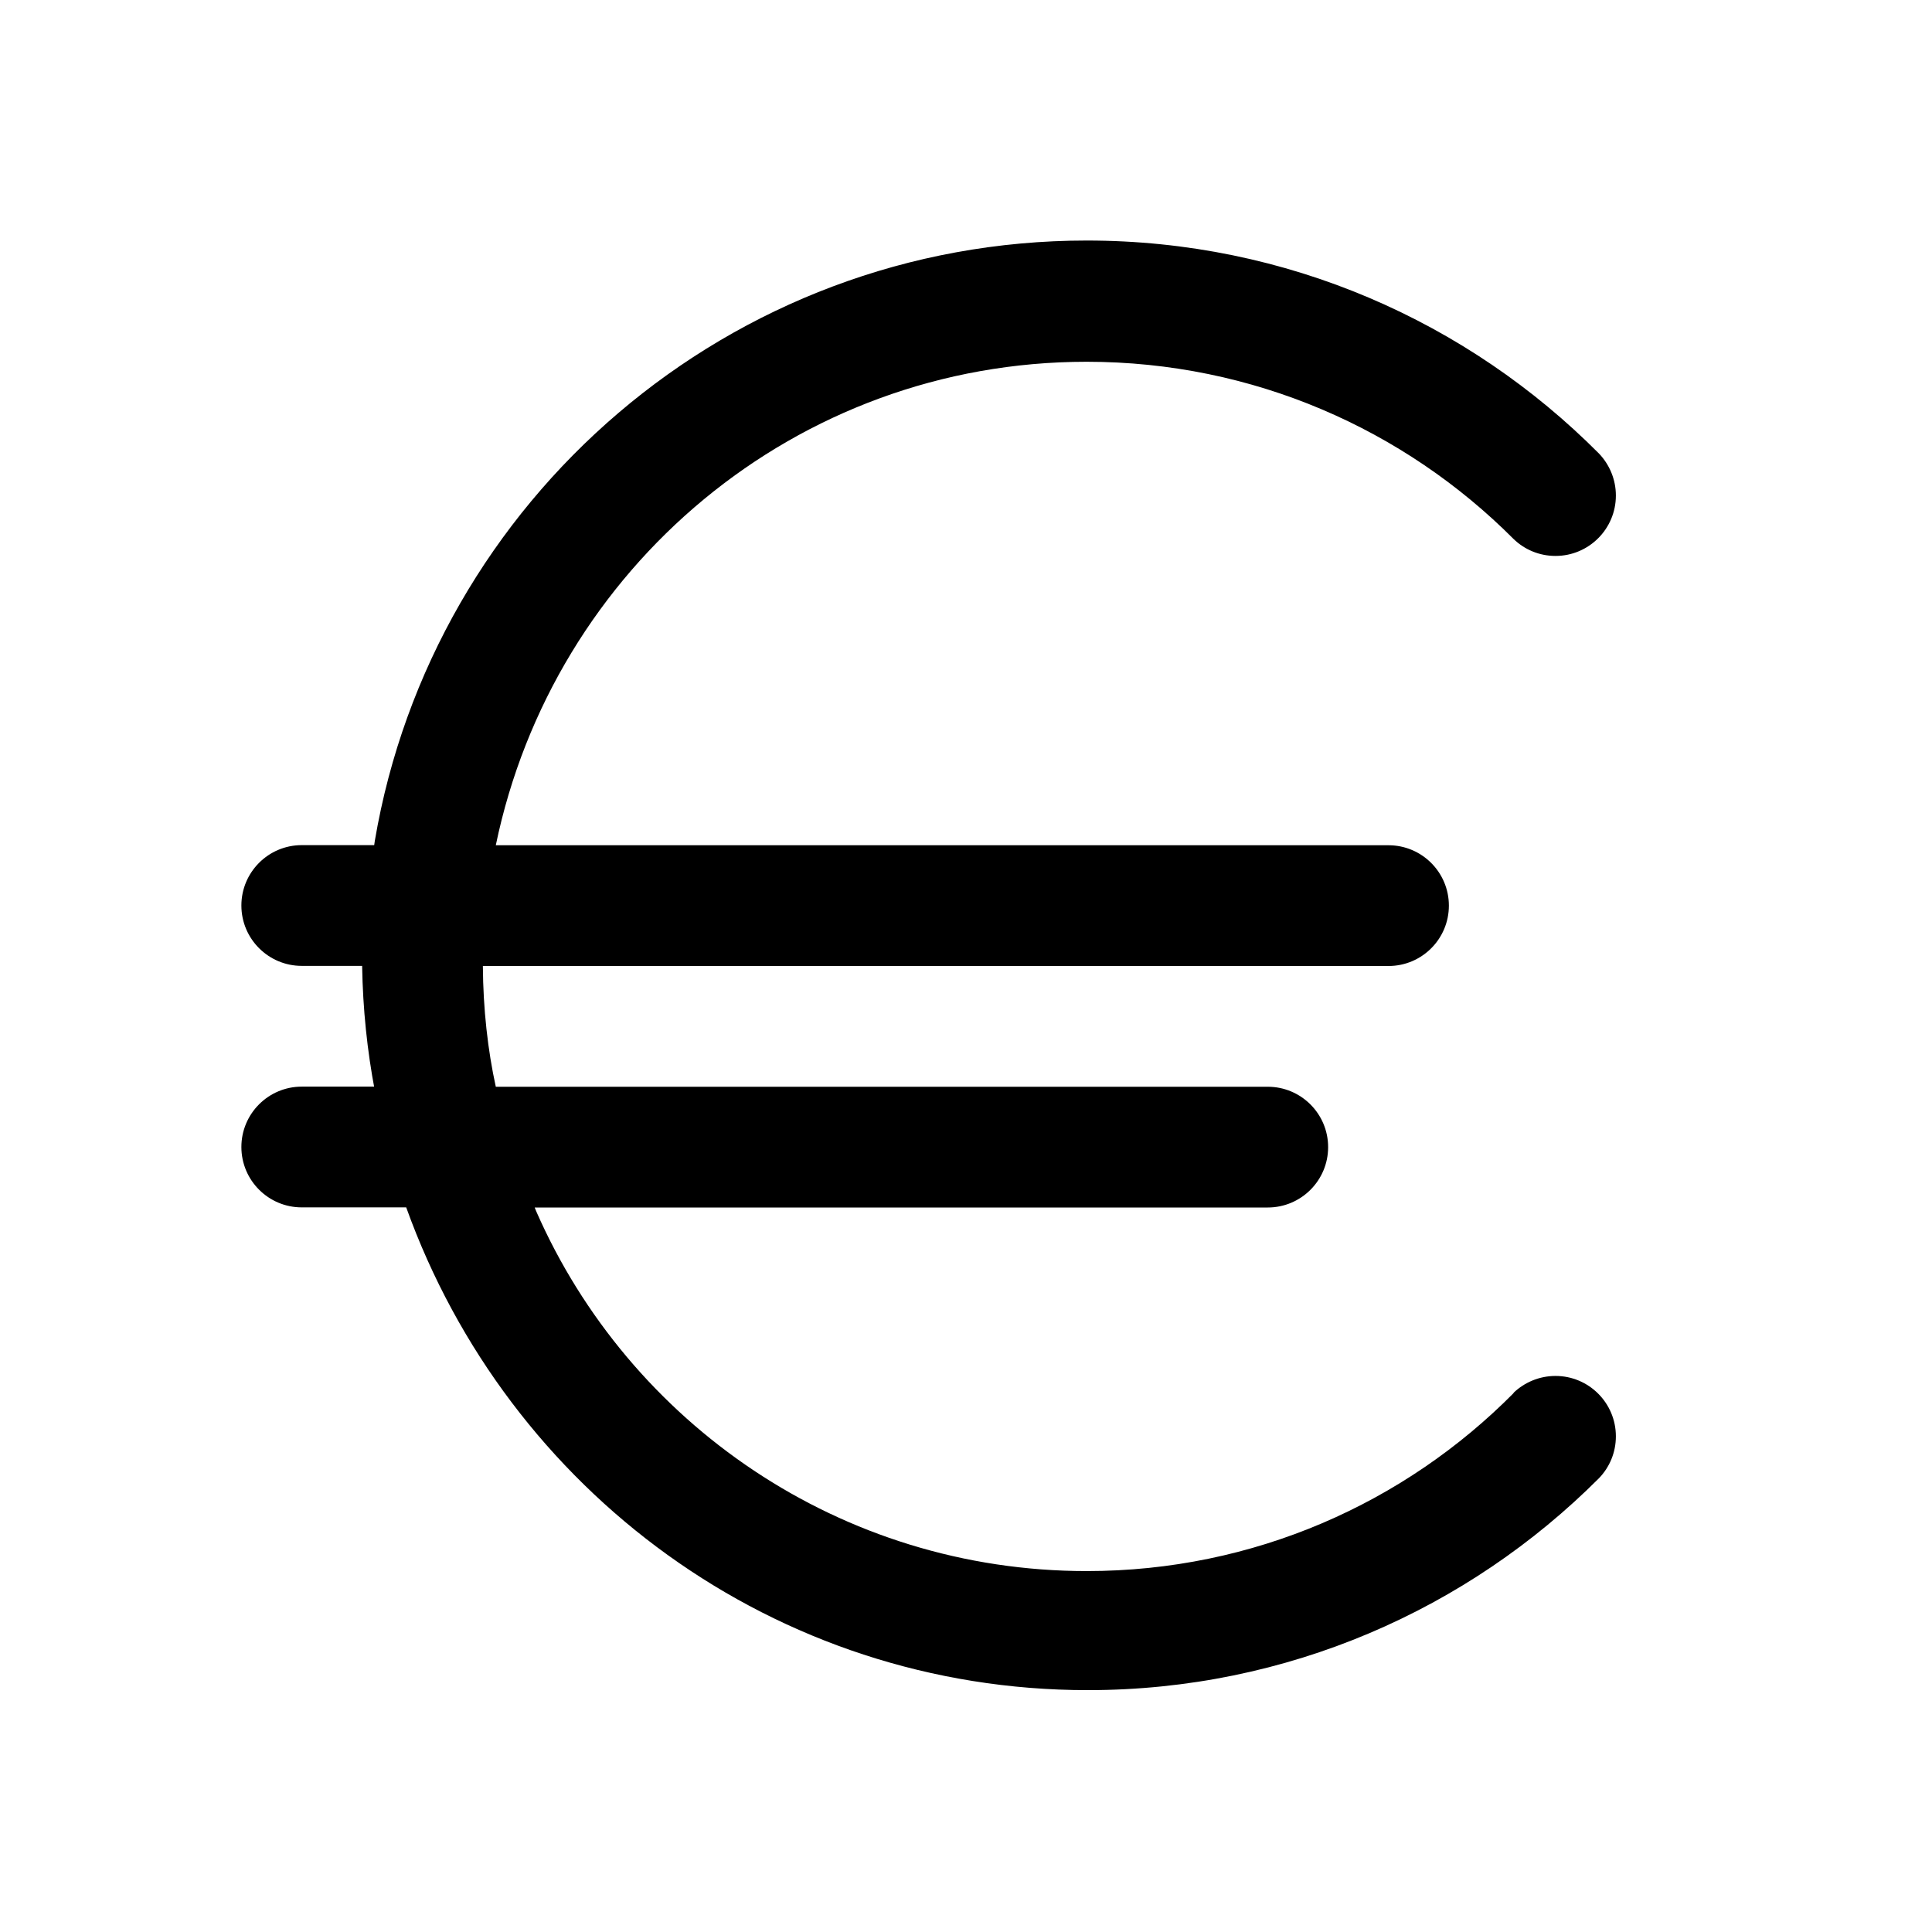 <svg version="1.1" xmlns="http://www.w3.org/2000/svg" width="16" height="16" viewBox="0 0 16 16">
<title>euro</title>
<path d="M12.536 11.536c-0.902 0.911-2.153 1.475-3.536 1.475-2.038 0-3.79-1.225-4.559-2.979l-0.013-0.032h6.071c0.276 0 0.5-0.224 0.5-0.5s-0.224-0.5-0.5-0.5v0h-6.393c-0.066-0.3-0.105-0.645-0.107-0.998l-0-0.002h7.5c0.276 0 0.5-0.224 0.5-0.5s-0.224-0.5-0.5-0.5v0h-7.393c0.477-2.3 2.486-4.004 4.893-4.004 1.381 0 2.632 0.561 3.536 1.468l0 0c0.090 0.087 0.212 0.14 0.347 0.14 0.276 0 0.5-0.224 0.5-0.5 0-0.135-0.054-0.258-0.14-0.348l0 0c-1.084-1.090-2.584-1.764-4.242-1.764-2.959 0-5.417 2.149-5.896 4.972l-0.005 0.035h-0.6c-0.276 0-0.5 0.224-0.5 0.5s0.224 0.5 0.5 0.5v0h0.5c0.006 0.358 0.042 0.703 0.106 1.038l-0.006-0.038h-0.6c-0.276 0-0.5 0.224-0.5 0.5s0.224 0.5 0.5 0.5v0h0.865c0.844 2.348 3.052 3.998 5.645 3.998 1.653 0 3.15-0.671 4.233-1.755l0-0c0.087-0.090 0.14-0.212 0.14-0.347 0-0.276-0.224-0.5-0.5-0.5-0.135 0-0.258 0.054-0.348 0.14l0-0z"></path>
</svg>
